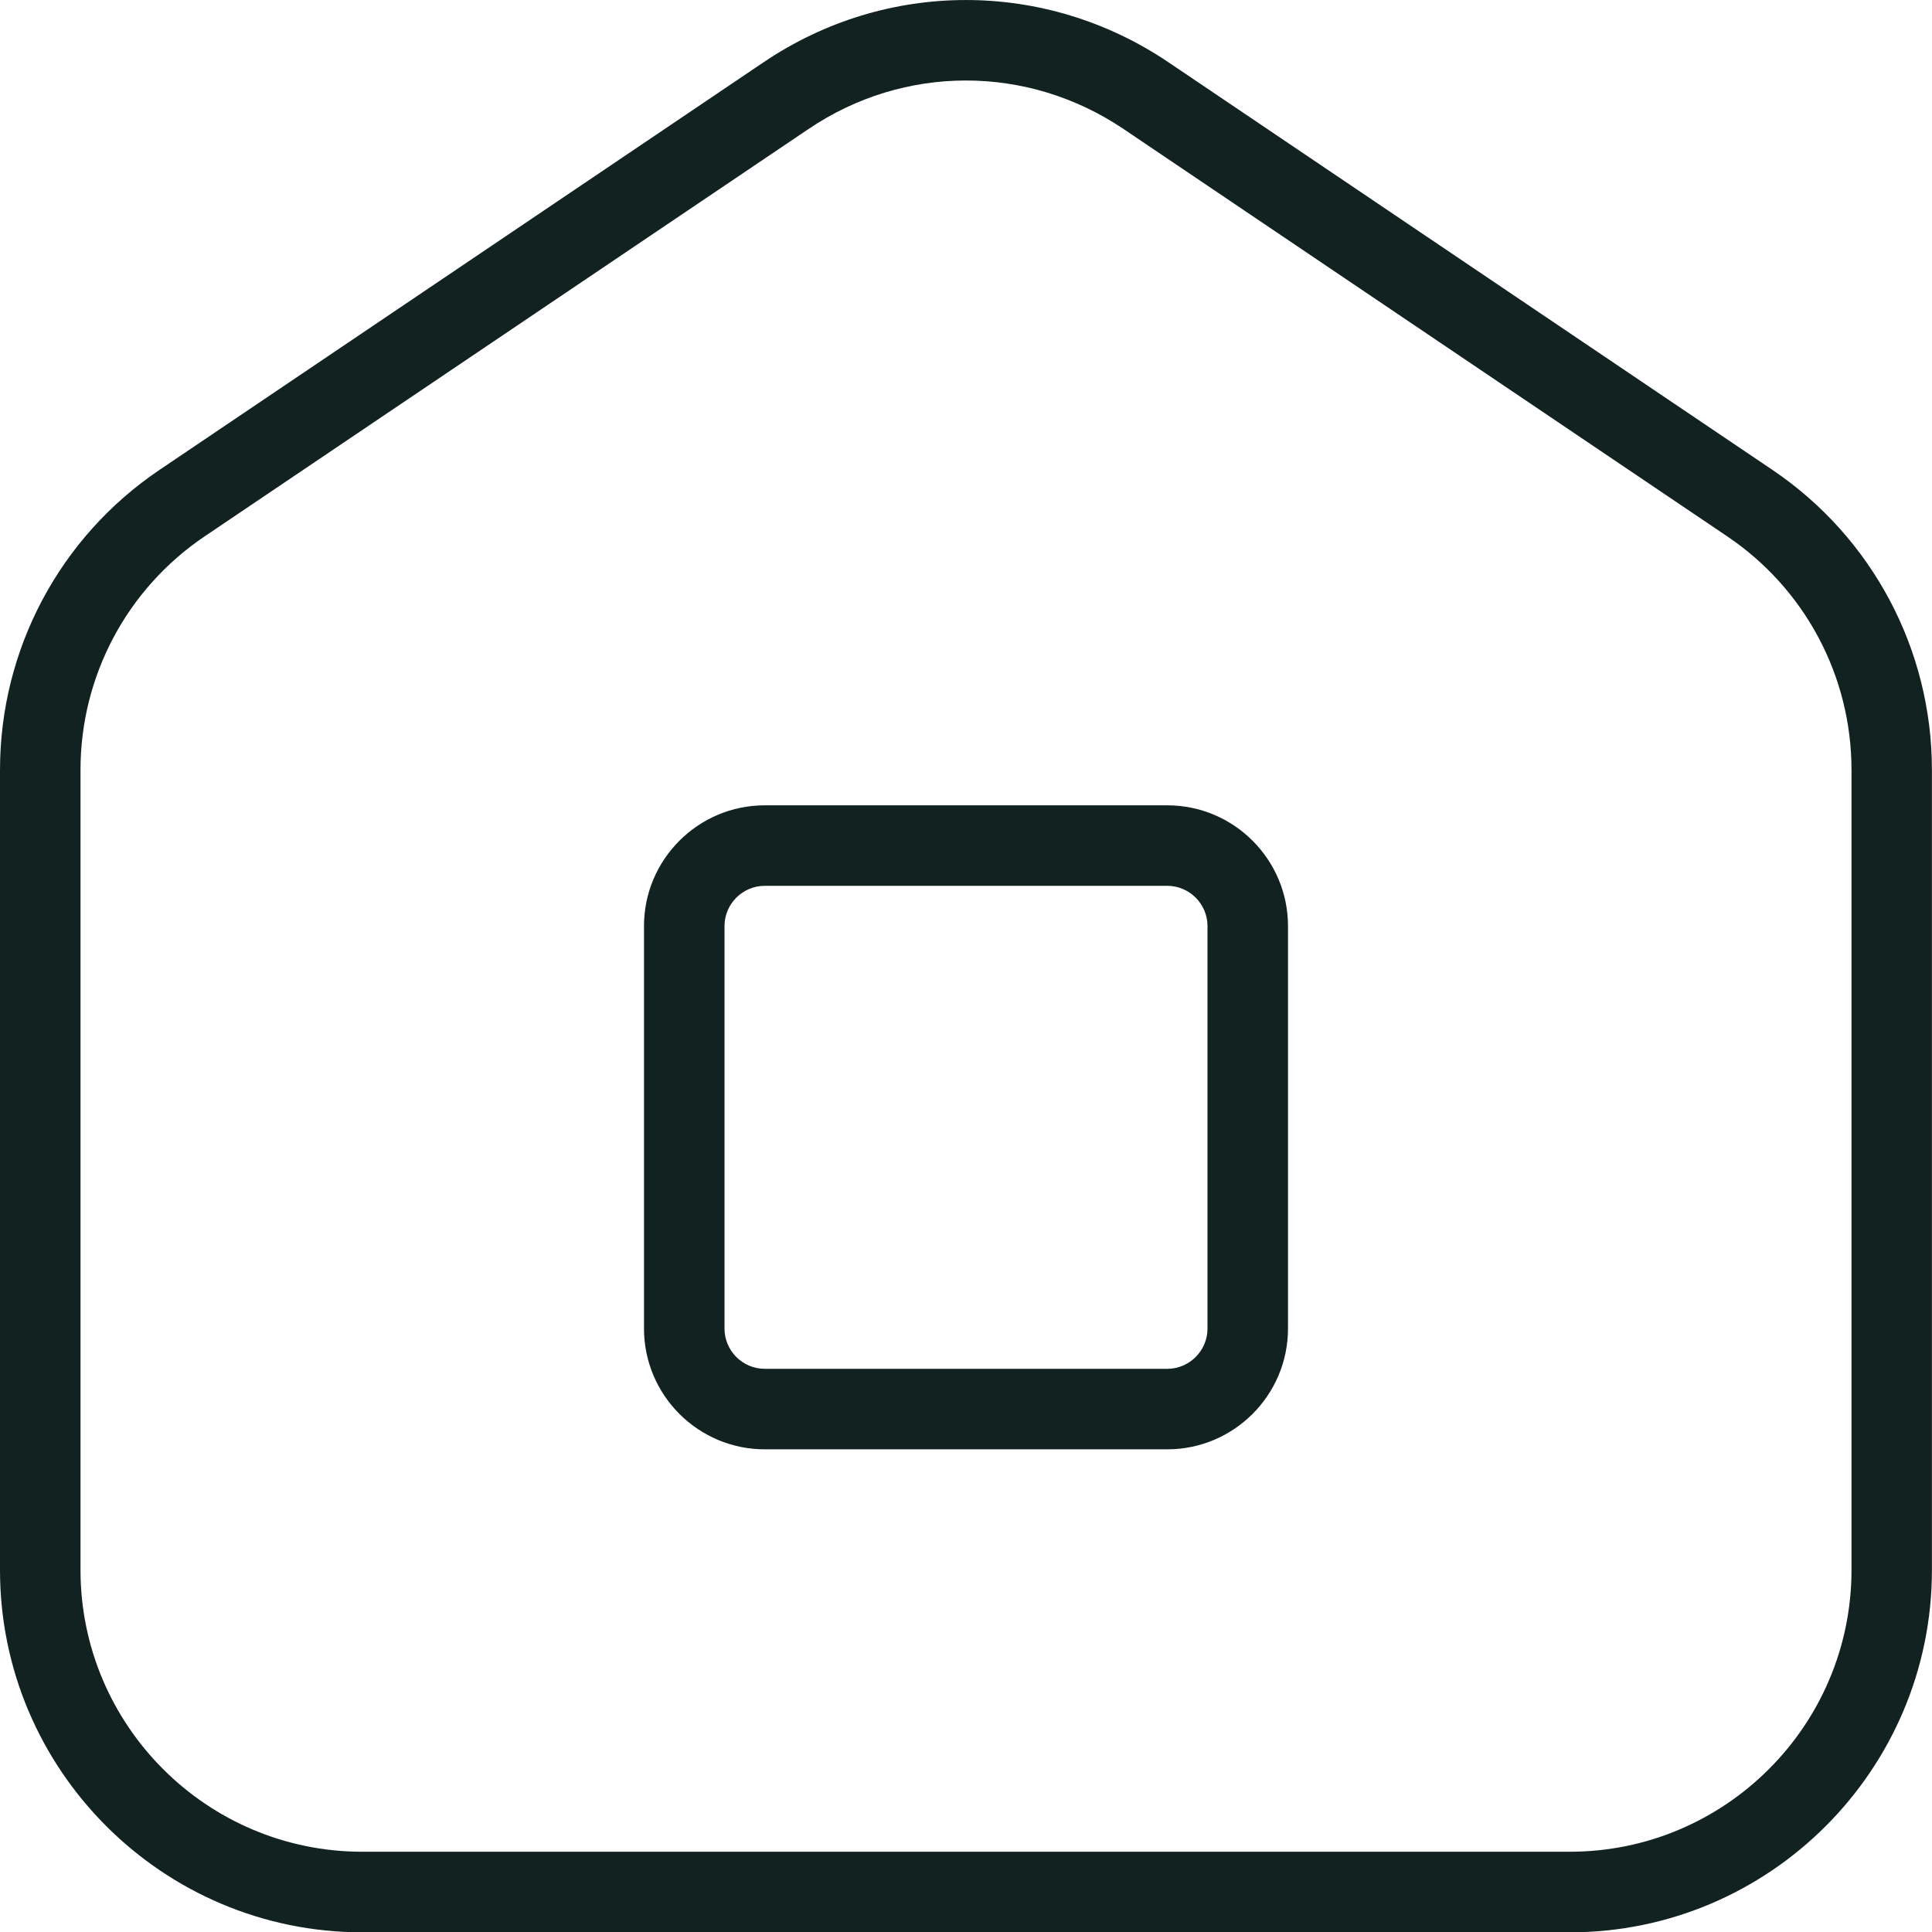 <svg width="24" height="24" viewBox="0 0 24 24" fill="none" xmlns="http://www.w3.org/2000/svg">
<path d="M14.5 18.004H9.5C8.673 18.004 8 17.331 8 16.504V11.504C8 10.677 8.673 10.004 9.5 10.004H14.5C15.327 10.004 16 10.677 16 11.504V16.504C16 17.331 15.327 18.004 14.5 18.004ZM9.5 11.004C9.225 11.004 9 11.229 9 11.504V16.504C9 16.779 9.225 17.004 9.5 17.004H14.5C14.775 17.004 15 16.779 15 16.504V11.504C15 11.229 14.775 11.004 14.5 11.004H9.5ZM19.5 24.004H4.5C2.019 24.004 0 21.985 0 19.504V9.565C0 8.068 0.741 6.673 1.983 5.836L9.483 0.775C11.01 -0.258 12.988 -0.258 14.517 0.775L22.016 5.836C23.258 6.674 23.999 8.068 23.999 9.565V19.504C23.999 21.985 21.981 24.004 19.5 24.004ZM12 1C11.318 1 10.637 1.201 10.043 1.603L2.542 6.663C1.576 7.315 1 8.399 1 9.564V19.503C1 21.433 2.57 23.003 4.5 23.003H19.5C21.43 23.003 23 21.433 23 19.503V9.565C23 8.4 22.424 7.316 21.458 6.664L13.958 1.603C13.363 1.202 12.682 1 12 1Z" fill="#112220"/>
</svg>
